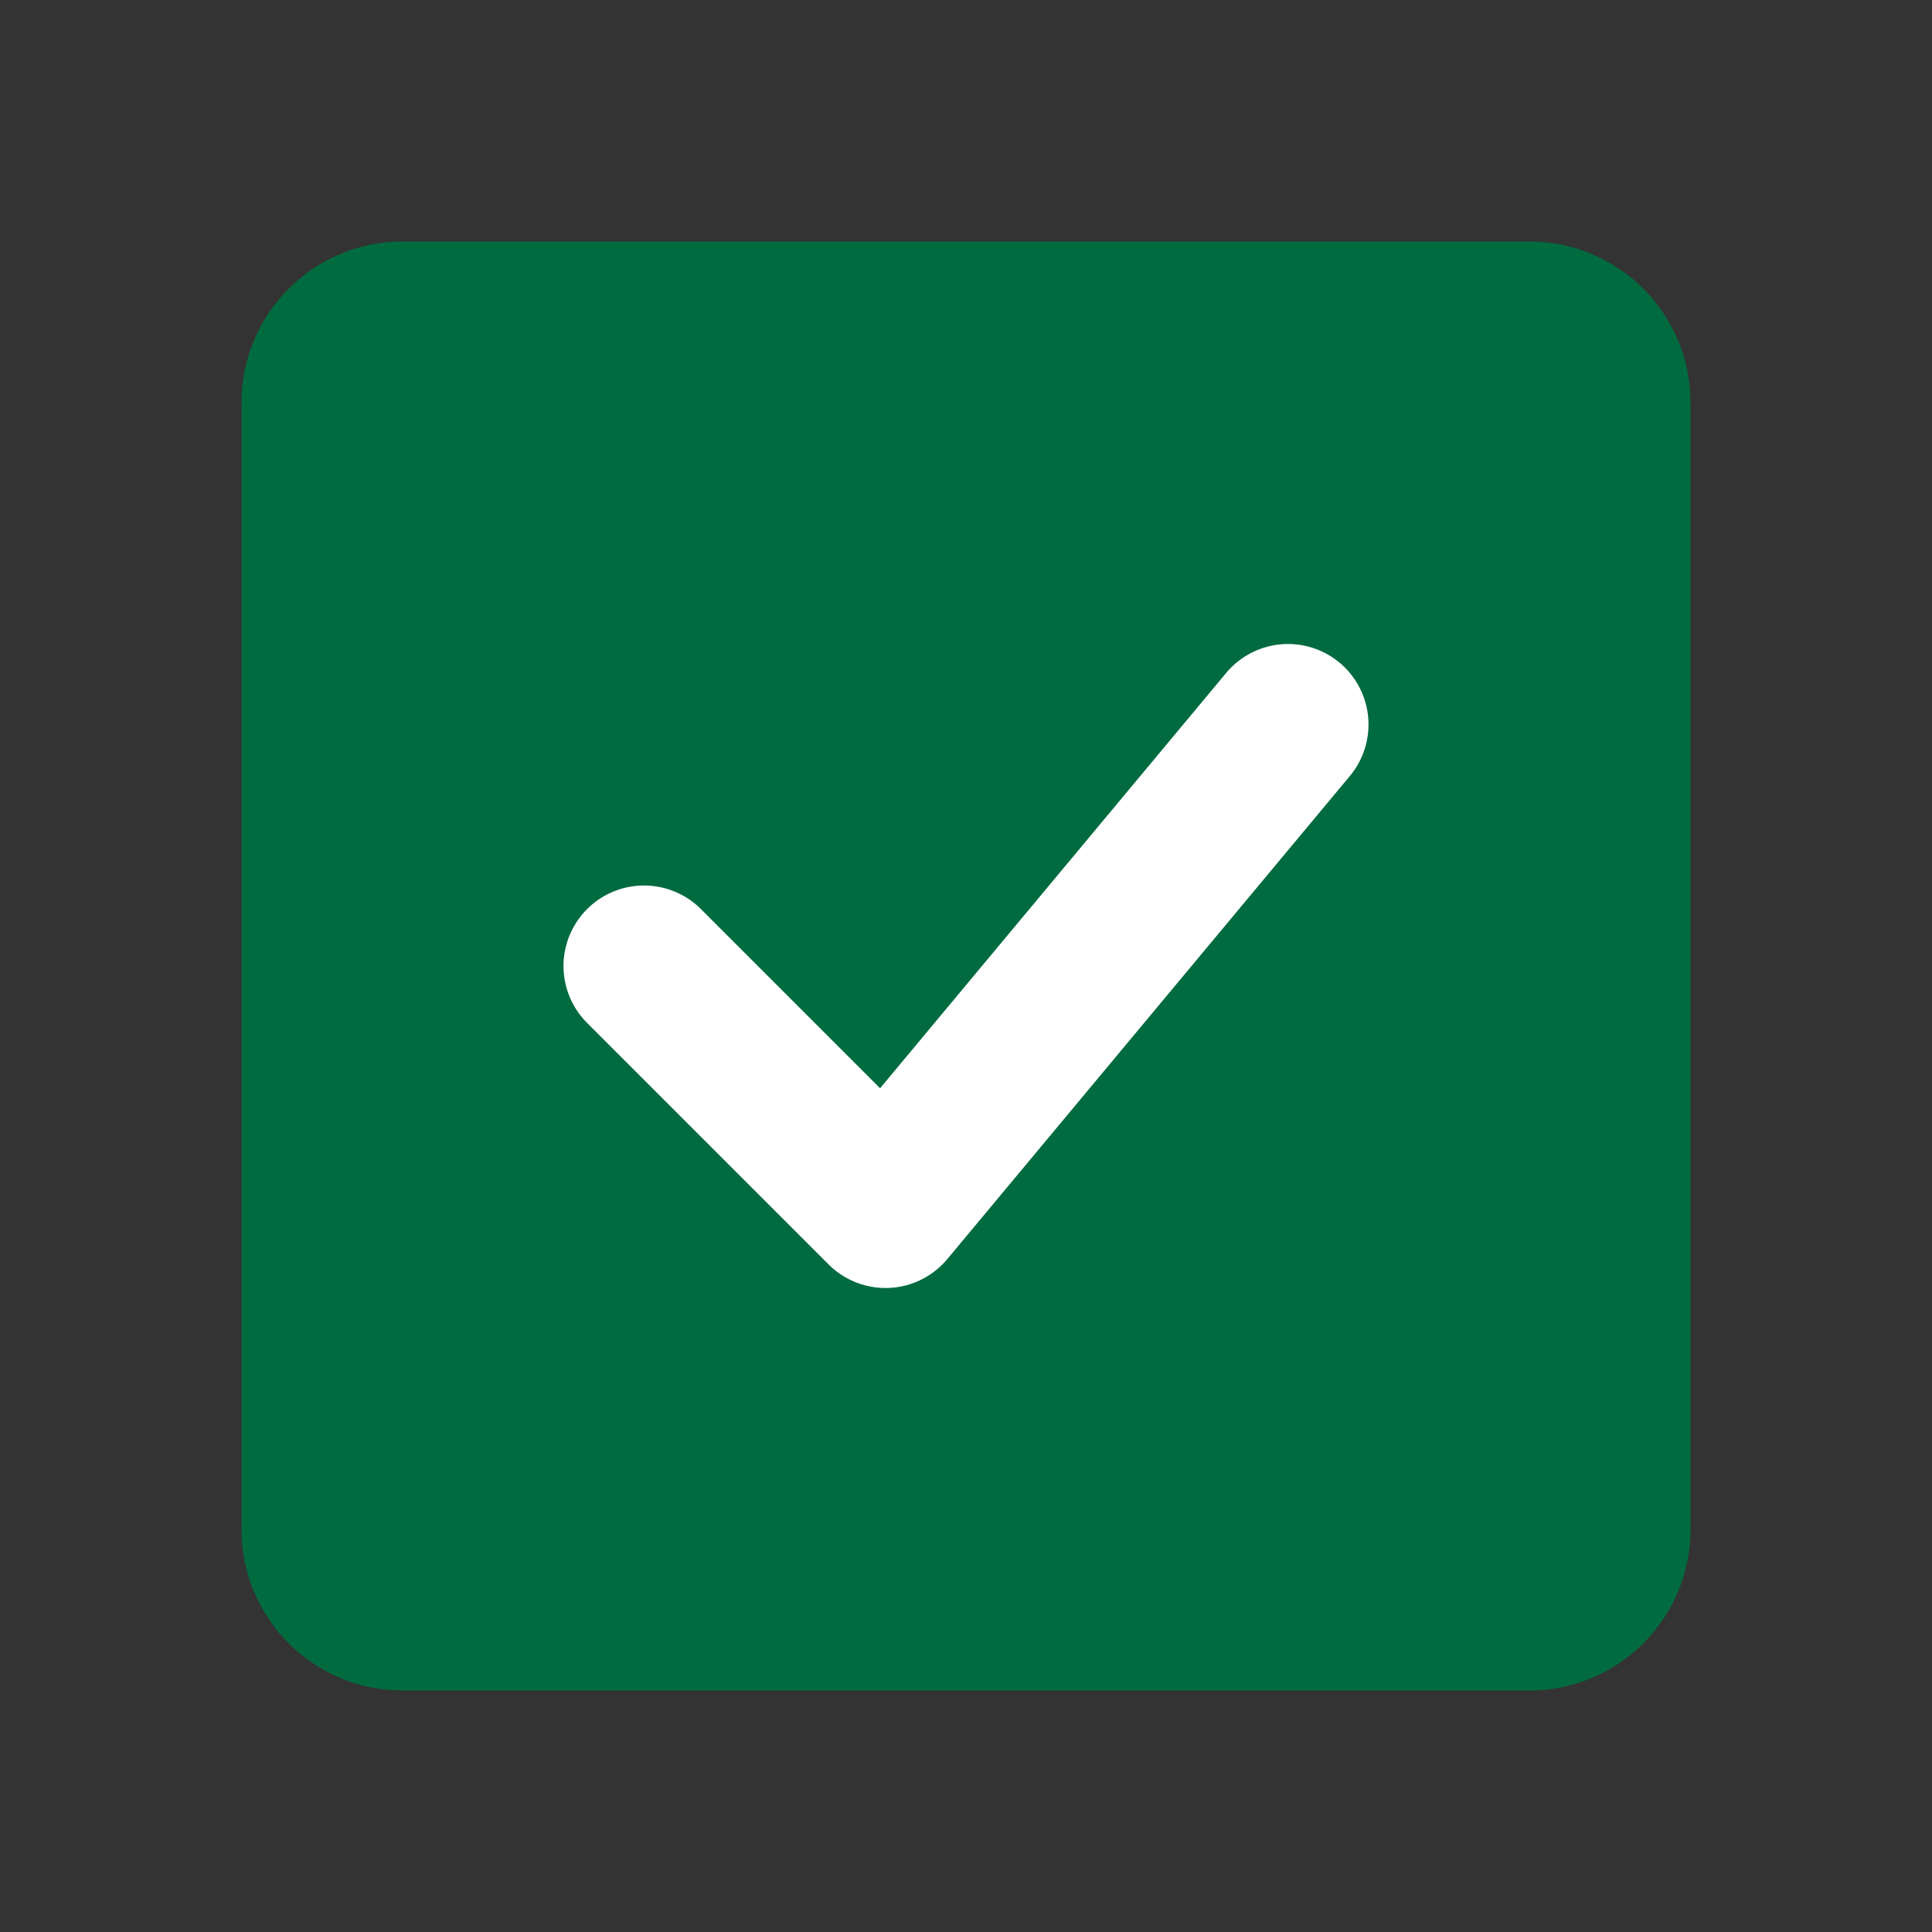 <svg width="24" height="24" viewBox="0 0 24 24" fill="none" xmlns="http://www.w3.org/2000/svg">
<rect x="0" y="0" width="24" height="24" fill="#333333" stroke="none"/>
<path d="M19 4H5C4.448 4 4 4.448 4 5V19C4 19.552 4.448 20 5 20H19C19.552 20 20 19.552 20 19V5C20 4.448 19.552 4 19 4Z" fill="#006B3F" stroke="#006B3F" stroke-width="2" stroke-linecap="round" stroke-linejoin="round"/>
<path d="M8 12L11 15L16 9" stroke="white" stroke-width="2" stroke-linecap="round" stroke-linejoin="round"/>
</svg>
